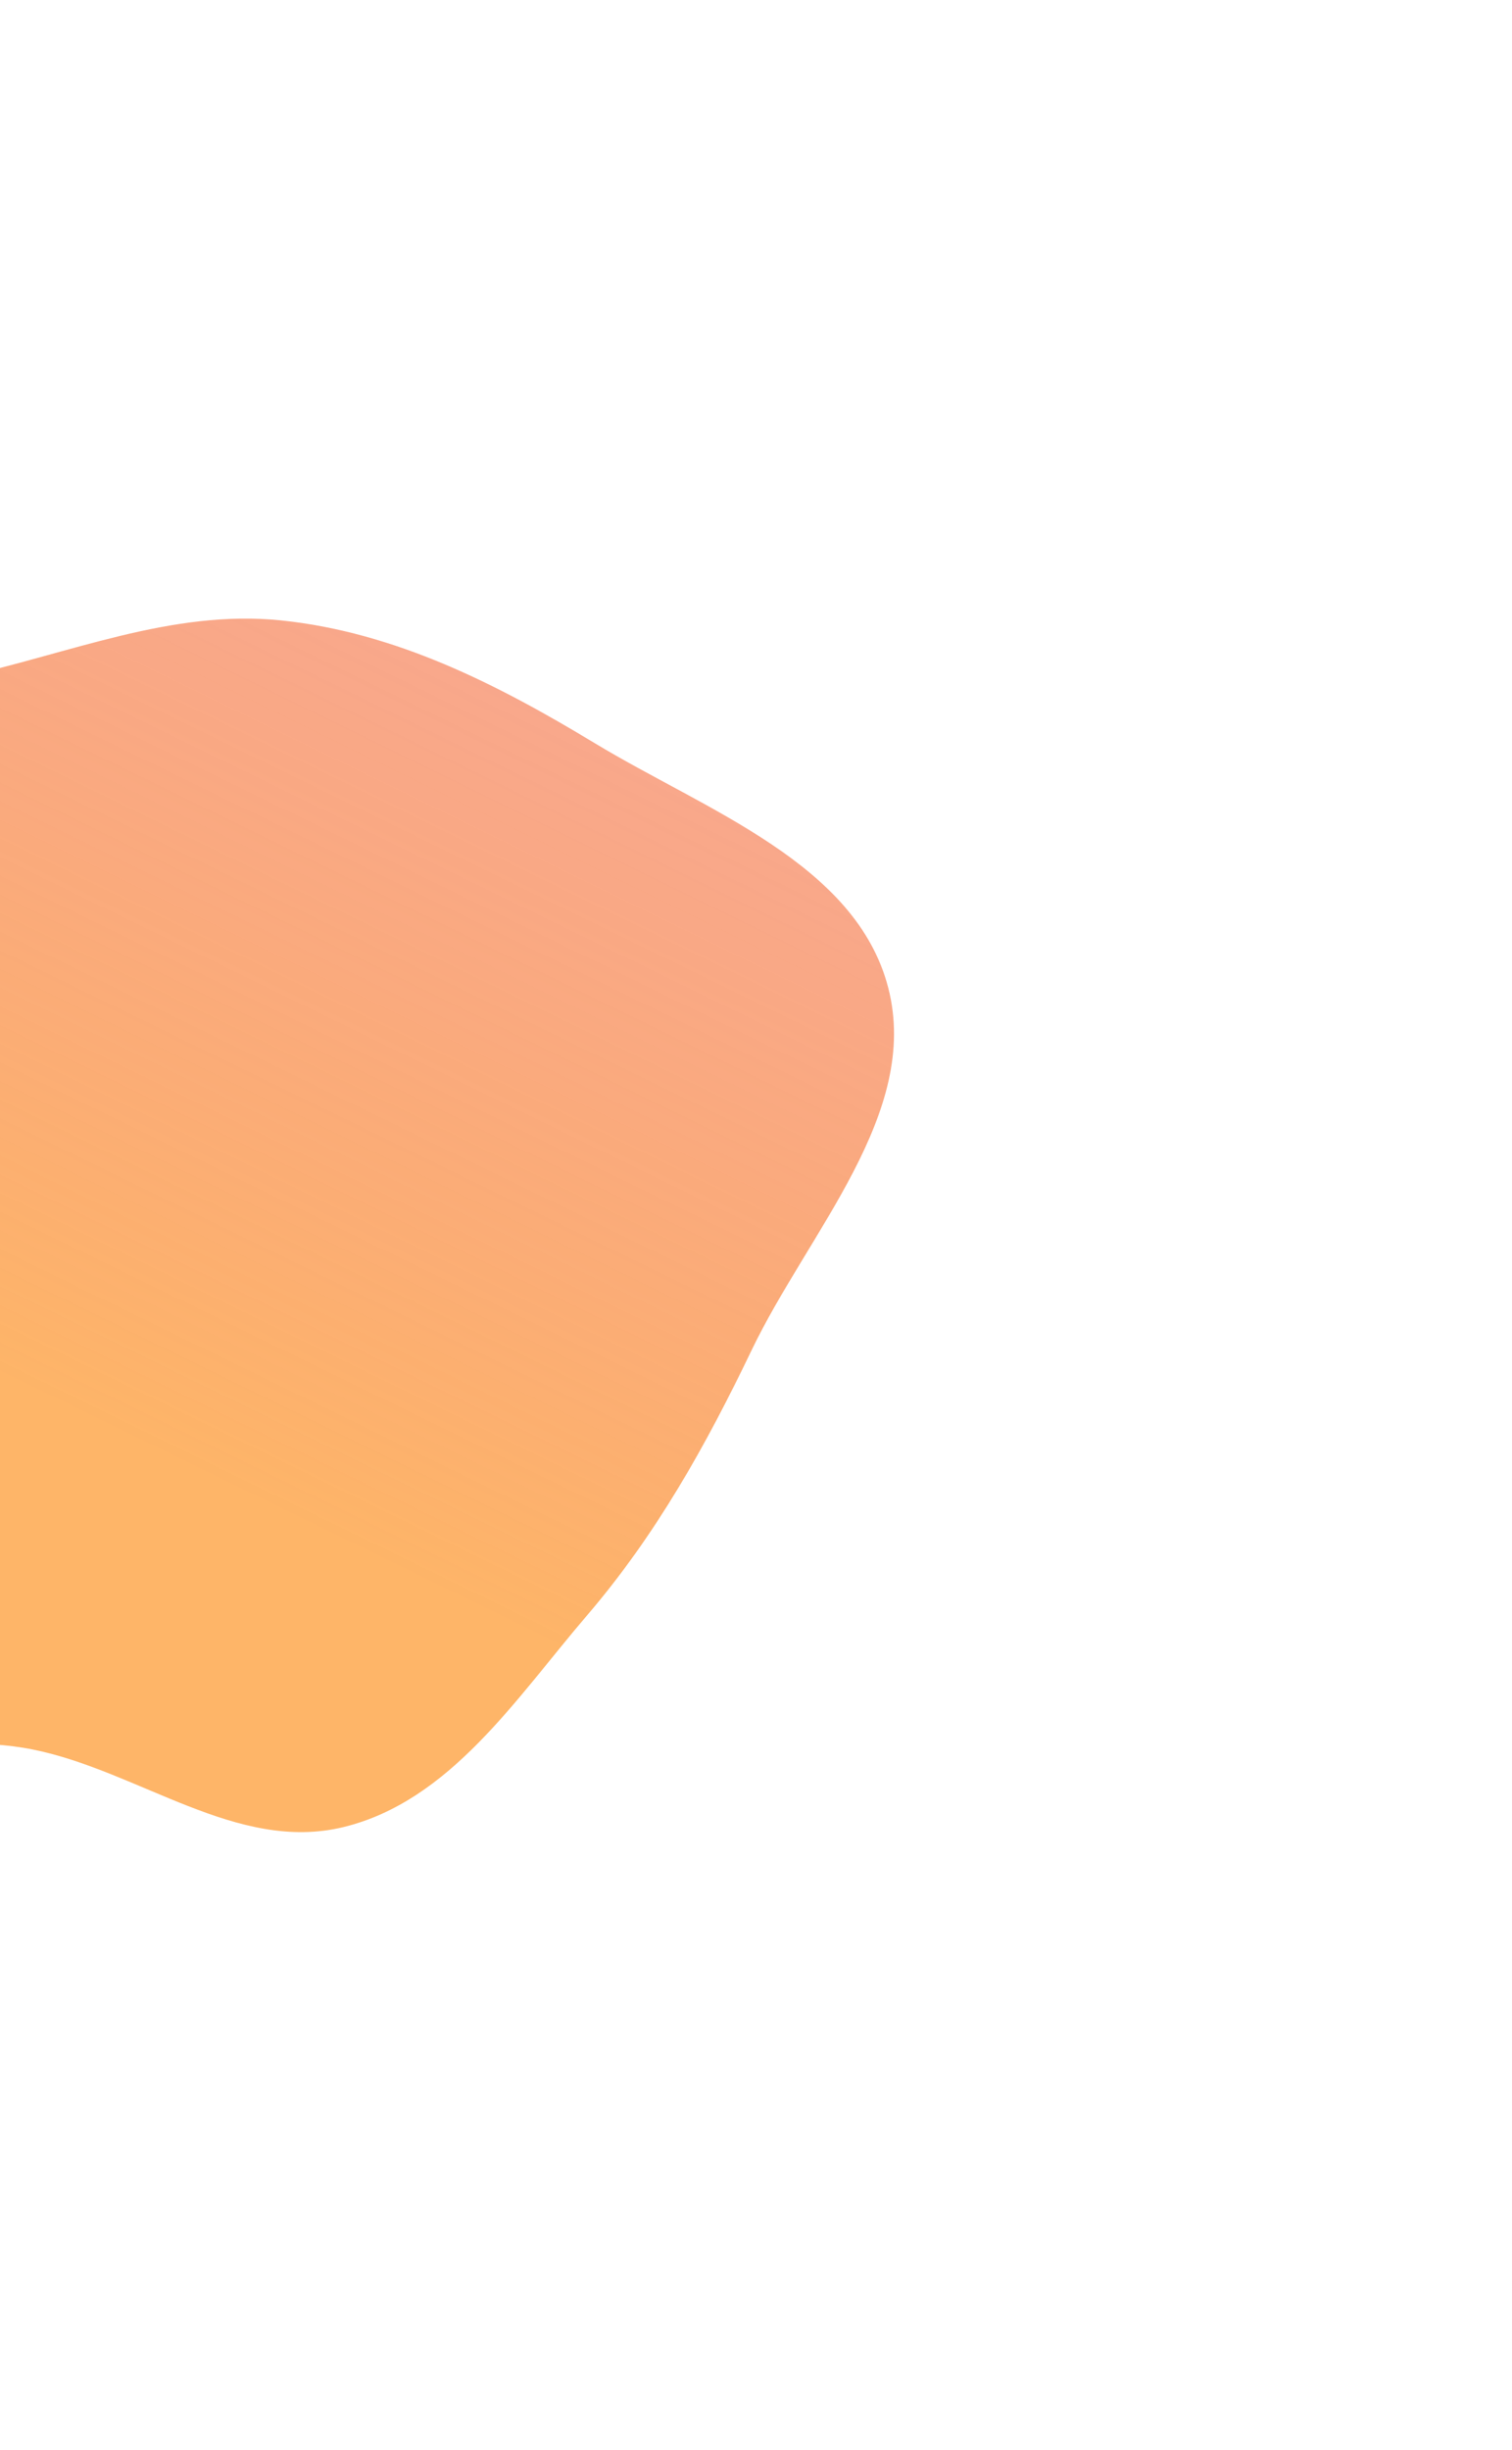 <svg width="639" height="1035" viewBox="0 0 639 1035" fill="none" xmlns="http://www.w3.org/2000/svg">
<g filter="url(#filter0_f_283_2408)">
<path fill-rule="evenodd" clip-rule="evenodd" d="M375.383 417.257C389.094 470.339 341.698 520.253 317.599 570.445C298.326 610.585 277.299 648.296 248.084 682.389C218.097 717.383 190.223 760.879 145.043 771.817C100.106 782.695 58.96 748.175 14.014 739.054C-30.228 730.075 -85.407 748.942 -117.685 718.496C-150.171 687.855 -127.114 631.425 -143.692 590.297C-161.769 545.451 -214.065 516.836 -218.415 468.603C-223.028 417.446 -206.763 359.564 -167.688 324.205C-128.779 288.996 -68.385 297.384 -16.843 286.201C28.808 276.297 72.514 257.286 118.734 262.064C167.146 267.068 210.251 289.079 251.339 313.925C298.405 342.385 361.809 364.709 375.383 417.257Z" fill="url(#paint0_linear_283_2408)"/>
</g>
<defs>
<filter id="filter0_f_283_2408" x="-480.178" y="0.307" width="1119" height="1034.61" filterUnits="userSpaceOnUse" color-interpolation-filters="sRGB">
<feFlood flood-opacity="0" result="BackgroundImageFix"/>
<feBlend mode="normal" in="SourceGraphic" in2="BackgroundImageFix" result="shape"/>
<feGaussianBlur stdDeviation="130.5" result="effect1_foregroundBlur_283_2408"/>
</filter>
<linearGradient id="paint0_linear_283_2408" x1="147.139" y1="651.852" x2="361.165" y2="213.555" gradientUnits="userSpaceOnUse">
<stop stop-color="#FD9930" stop-opacity="0.73"/>
<stop offset="1" stop-color="#EF4423" stop-opacity="0.46"/>
</linearGradient>
</defs>
</svg>
